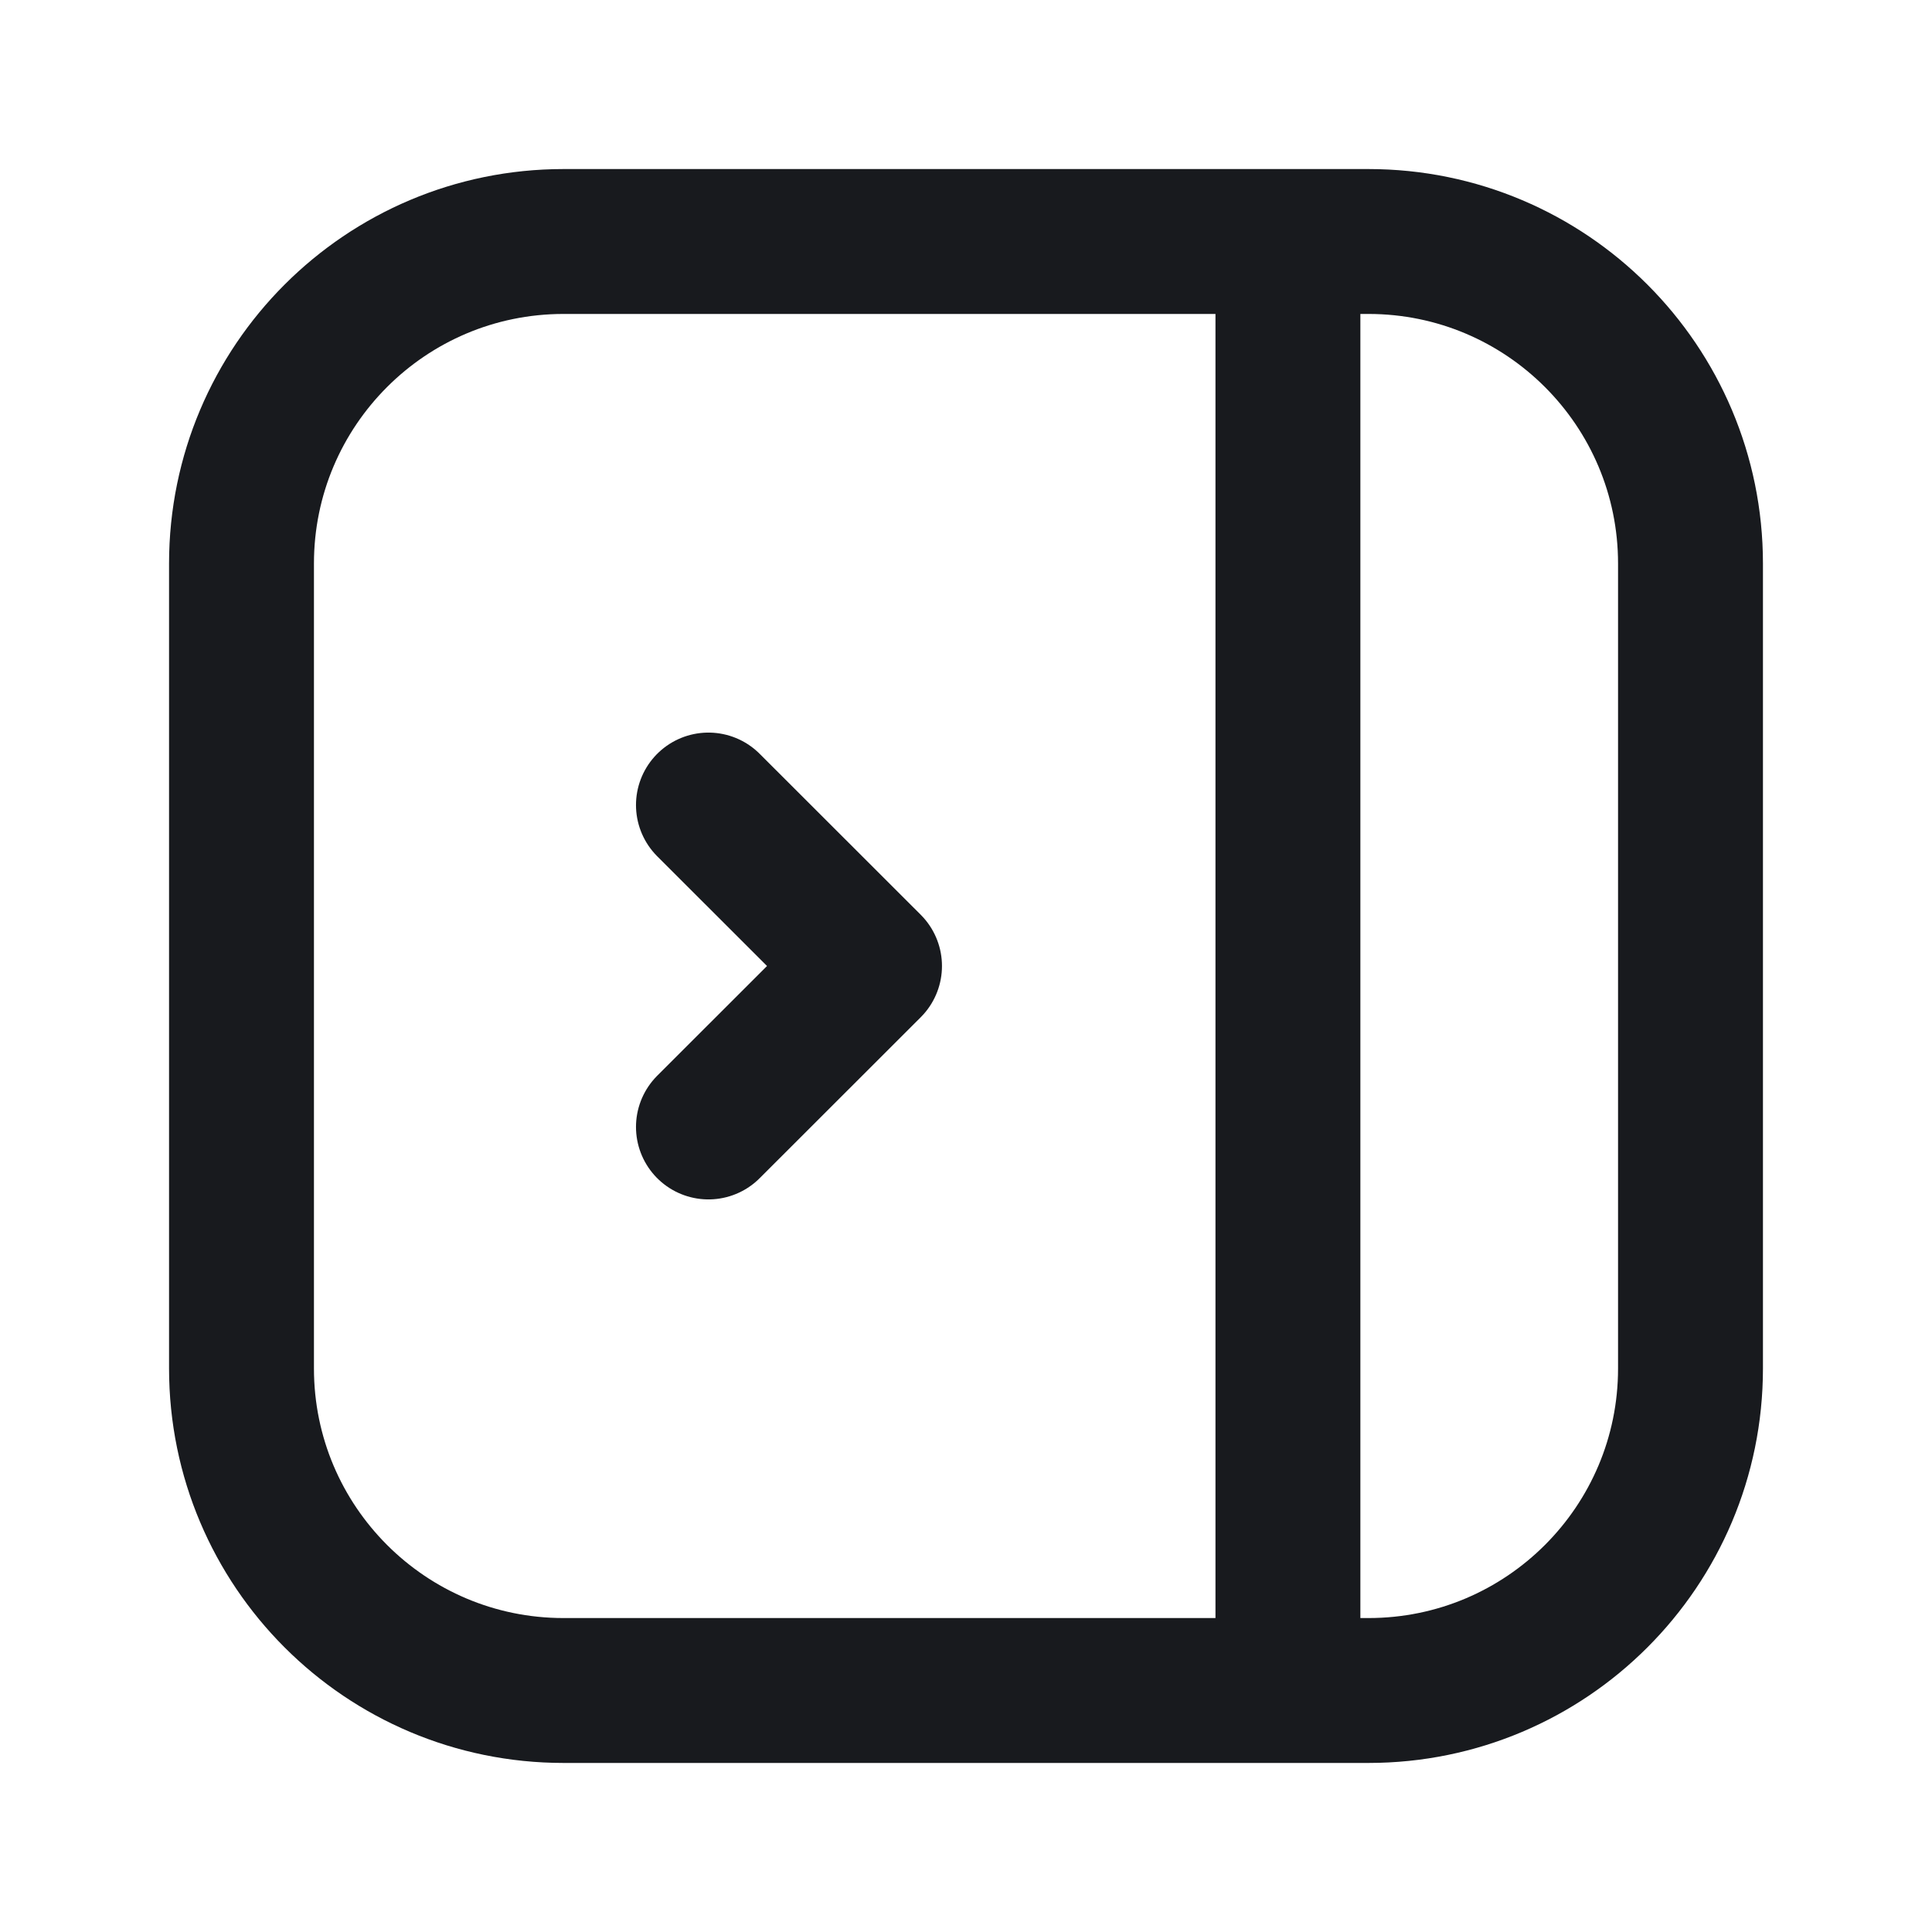 <svg width="16" height="16" viewBox="0 0 16 16" fill="none" xmlns="http://www.w3.org/2000/svg">
<path d="M2 4.667C2 3.194 3.194 2 4.667 2H11.333C12.806 2 14 3.194 14 4.667V11.333C14 12.806 12.806 14 11.333 14H4.667C3.194 14 2 12.806 2 11.333V4.667Z" stroke="#181A1E" stroke-width="1.2"/>
<path d="M10.666 2V14" stroke="#181A1E" stroke-width="1.2"/>
<path d="M5.867 6.667L7.201 8L5.867 9.333" stroke="#181A1E" stroke-width="1.2" stroke-miterlimit="10" stroke-linecap="round" stroke-linejoin="round"/>
</svg>

